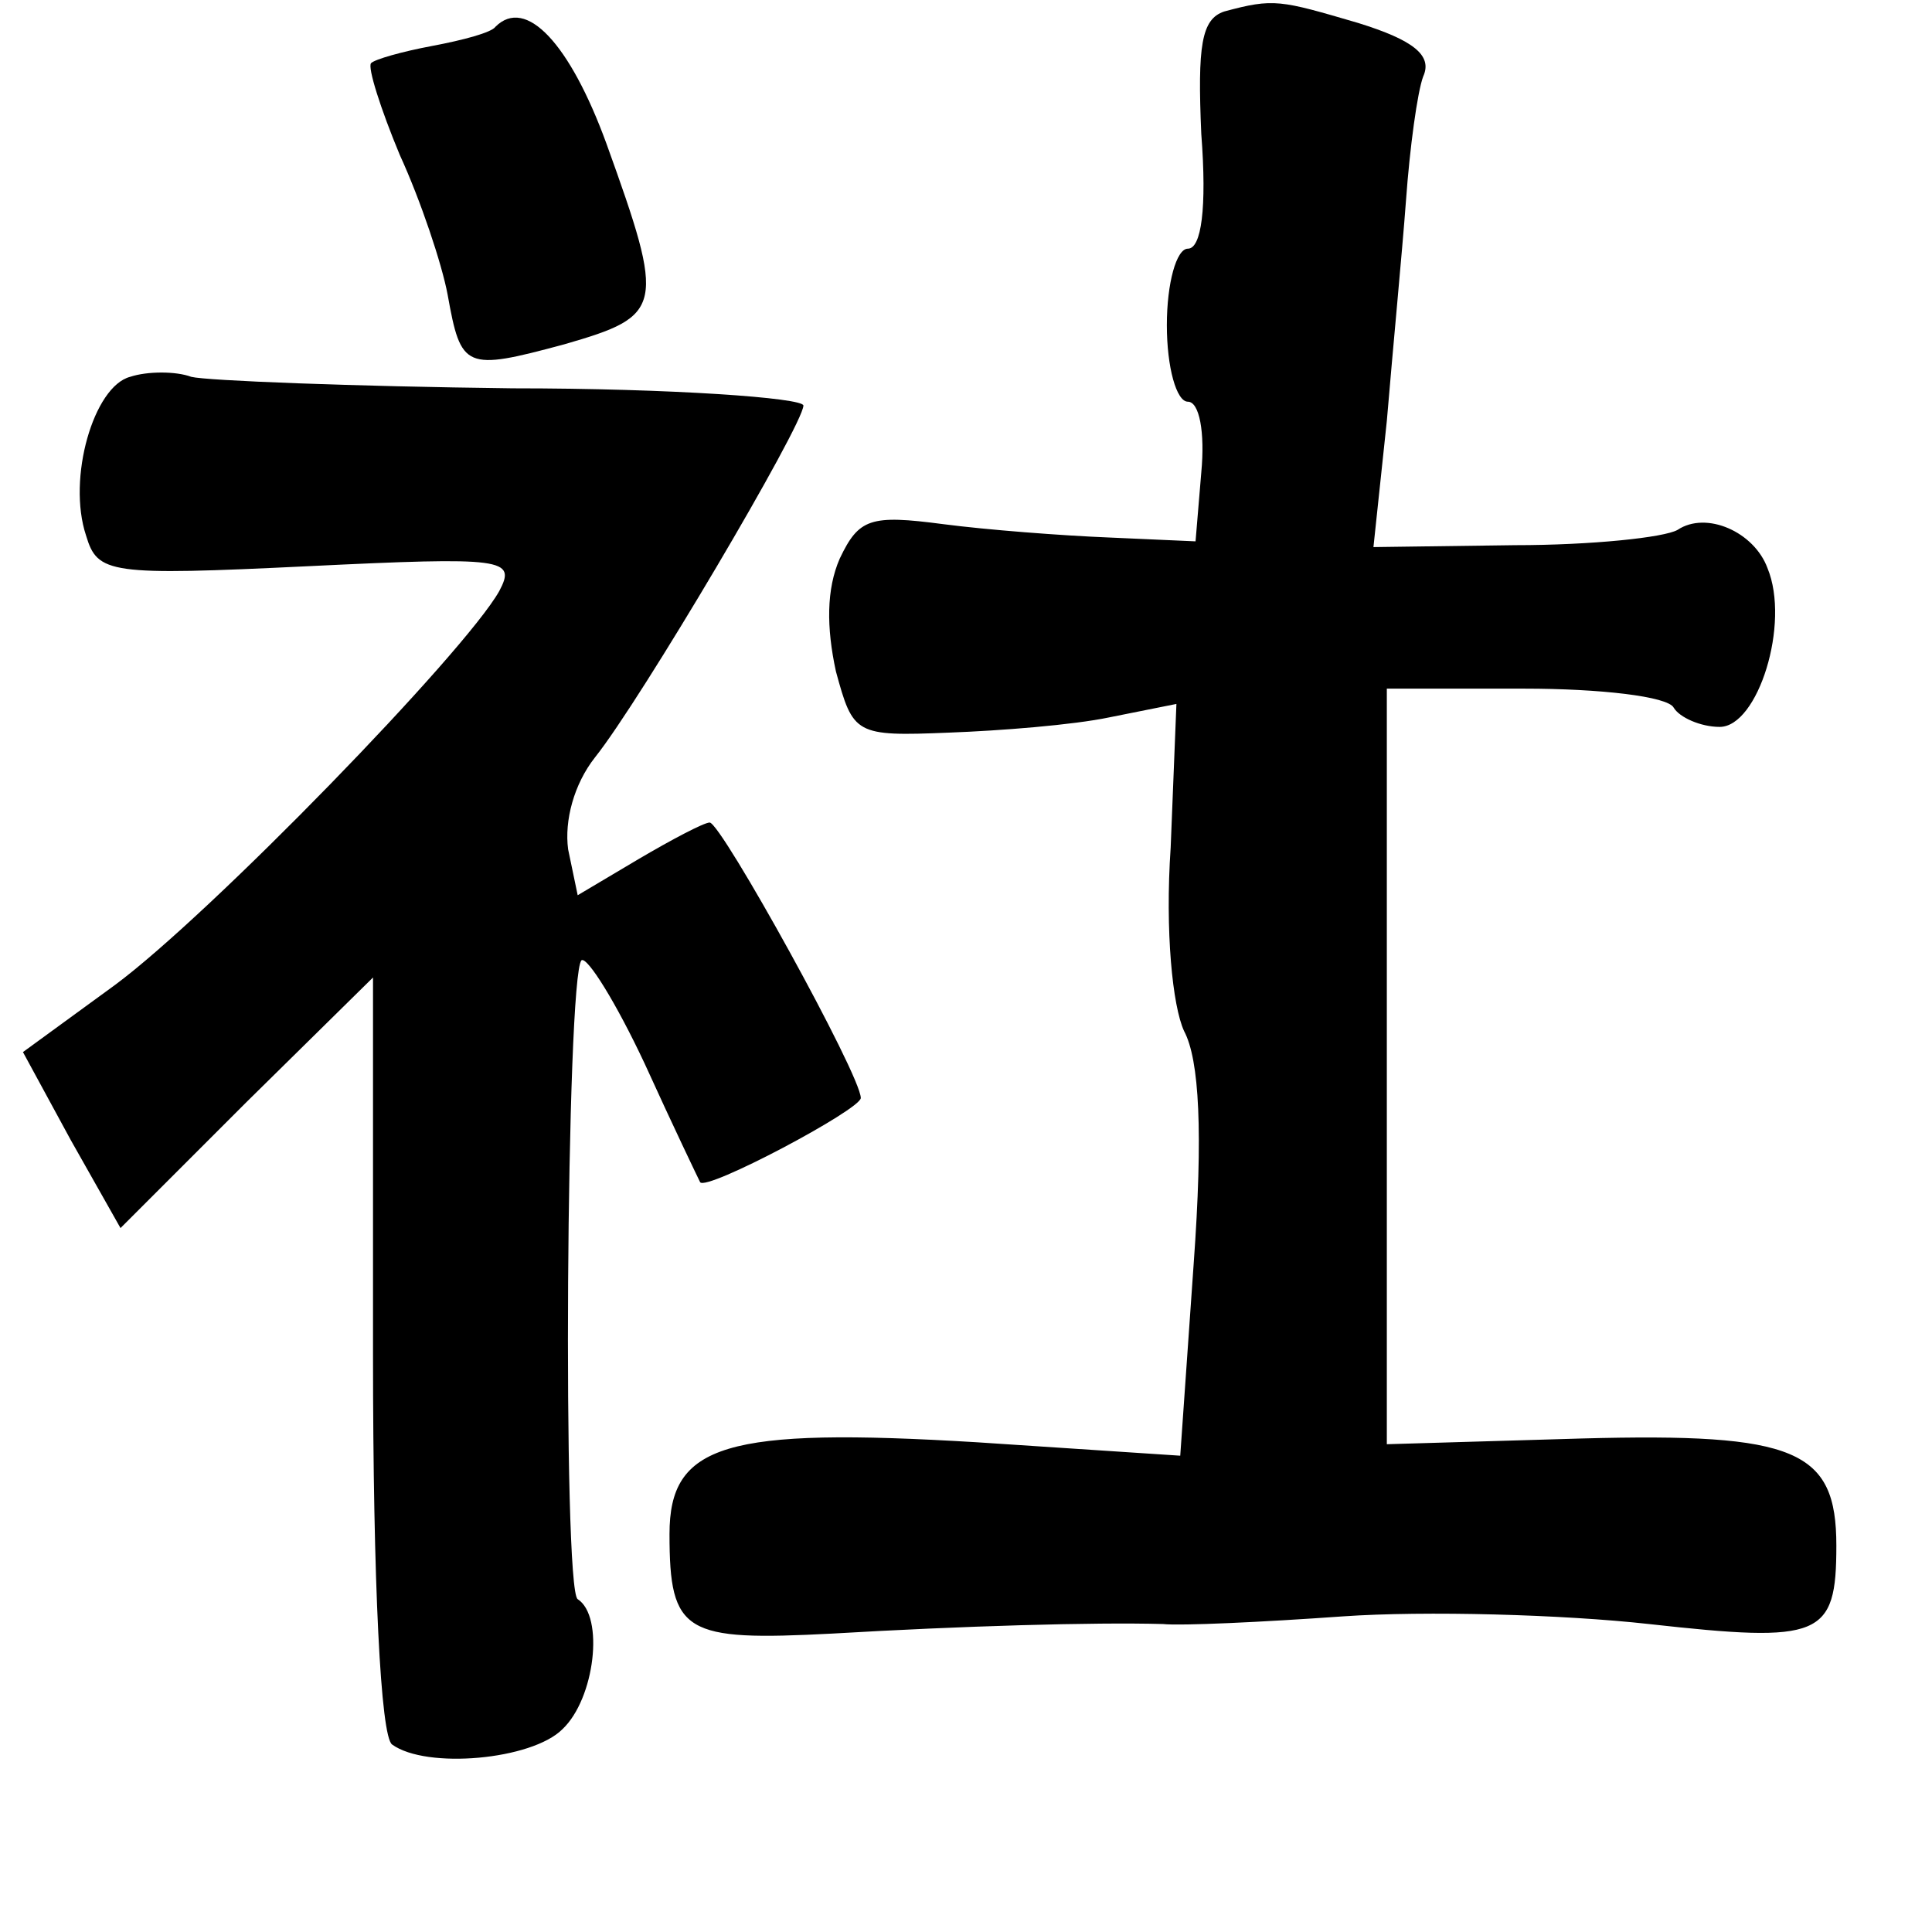 <?xml version="1.0" standalone="no"?>
<!DOCTYPE svg PUBLIC "-//W3C//DTD SVG 20010904//EN"
 "http://www.w3.org/TR/2001/REC-SVG-20010904/DTD/svg10.dtd">
<svg version="1.0" xmlns="http://www.w3.org/2000/svg"
 width="101pt" height="101pt" viewBox="0 0 101 101"
 preserveAspectRatio="xMidYMid meet">
<g transform="translate(0,101) scale(0.1,-0.1)"
fill="#000000" stroke="none">
<path d="M640 1004 c-12 -4 -14 -18 -12 -64 3 -39 0 -60 -7 -60 -6 0 -11 -18
-11 -40 0 -22 5 -40 11 -40 6 0 9 -16 7 -37 l-3 -36 -45 2 c-25 1 -64 4 -87 7
-38 5 -44 3 -54 -18 -7 -16 -7 -36 -2 -59 9 -33 10 -34 59 -32 27 1 65 4 84 8
l35 7 -3 -75 c-3 -44 1 -83 7 -96 8 -15 10 -53 5 -122 l-7 -100 -106 7 c-132
8 -161 -1 -161 -48 0 -52 8 -56 85 -52 68 4 137 6 173 5 9 -1 52 1 94 4 43 3
115 1 160 -4 90 -10 98 -7 98 41 0 50 -21 59 -133 56 l-102 -3 0 198 0 197 72
0 c39 0 75 -4 78 -10 3 -5 14 -10 24 -10 20 0 37 54 25 83 -7 19 -32 30 -47
20 -7 -4 -45 -8 -85 -8 l-74 -1 7 66 c3 36 8 88 10 115 2 28 6 57 9 65 5 11
-5 19 -34 28 -41 12 -44 13 -70 6z"/>
<path d="M259 996 c-2 -3 -17 -7 -33 -10 -16 -3 -30 -7 -32 -9 -2 -2 5 -24 15
-48 11 -24 22 -57 25 -73 7 -39 9 -40 61 -26 52 15 53 19 22 105 -19 52 -42
77 -58 61z"/>
<path d="M68 813 c-19 -5 -33 -53 -23 -83 6 -20 12 -21 116 -16 103 5 109 4
100 -13 -18 -32 -151 -169 -201 -206 l-48 -35 25 -46 26 -46 66 66 66 65 0
-197 c0 -120 4 -200 10 -204 18 -13 73 -8 89 8 17 16 22 59 8 68 -8 5 -6 326
2 334 3 2 18 -22 33 -54 15 -33 28 -60 29 -62 3 -5 84 38 84 44 0 12 -73 144
-79 144 -3 0 -20 -9 -37 -19 l-32 -19 -5 24 c-2 15 3 34 14 48 24 30 109 174
109 184 0 4 -69 9 -152 9 -84 1 -160 4 -168 6 -8 3 -23 3 -32 0z"/>
</g>
</svg>
